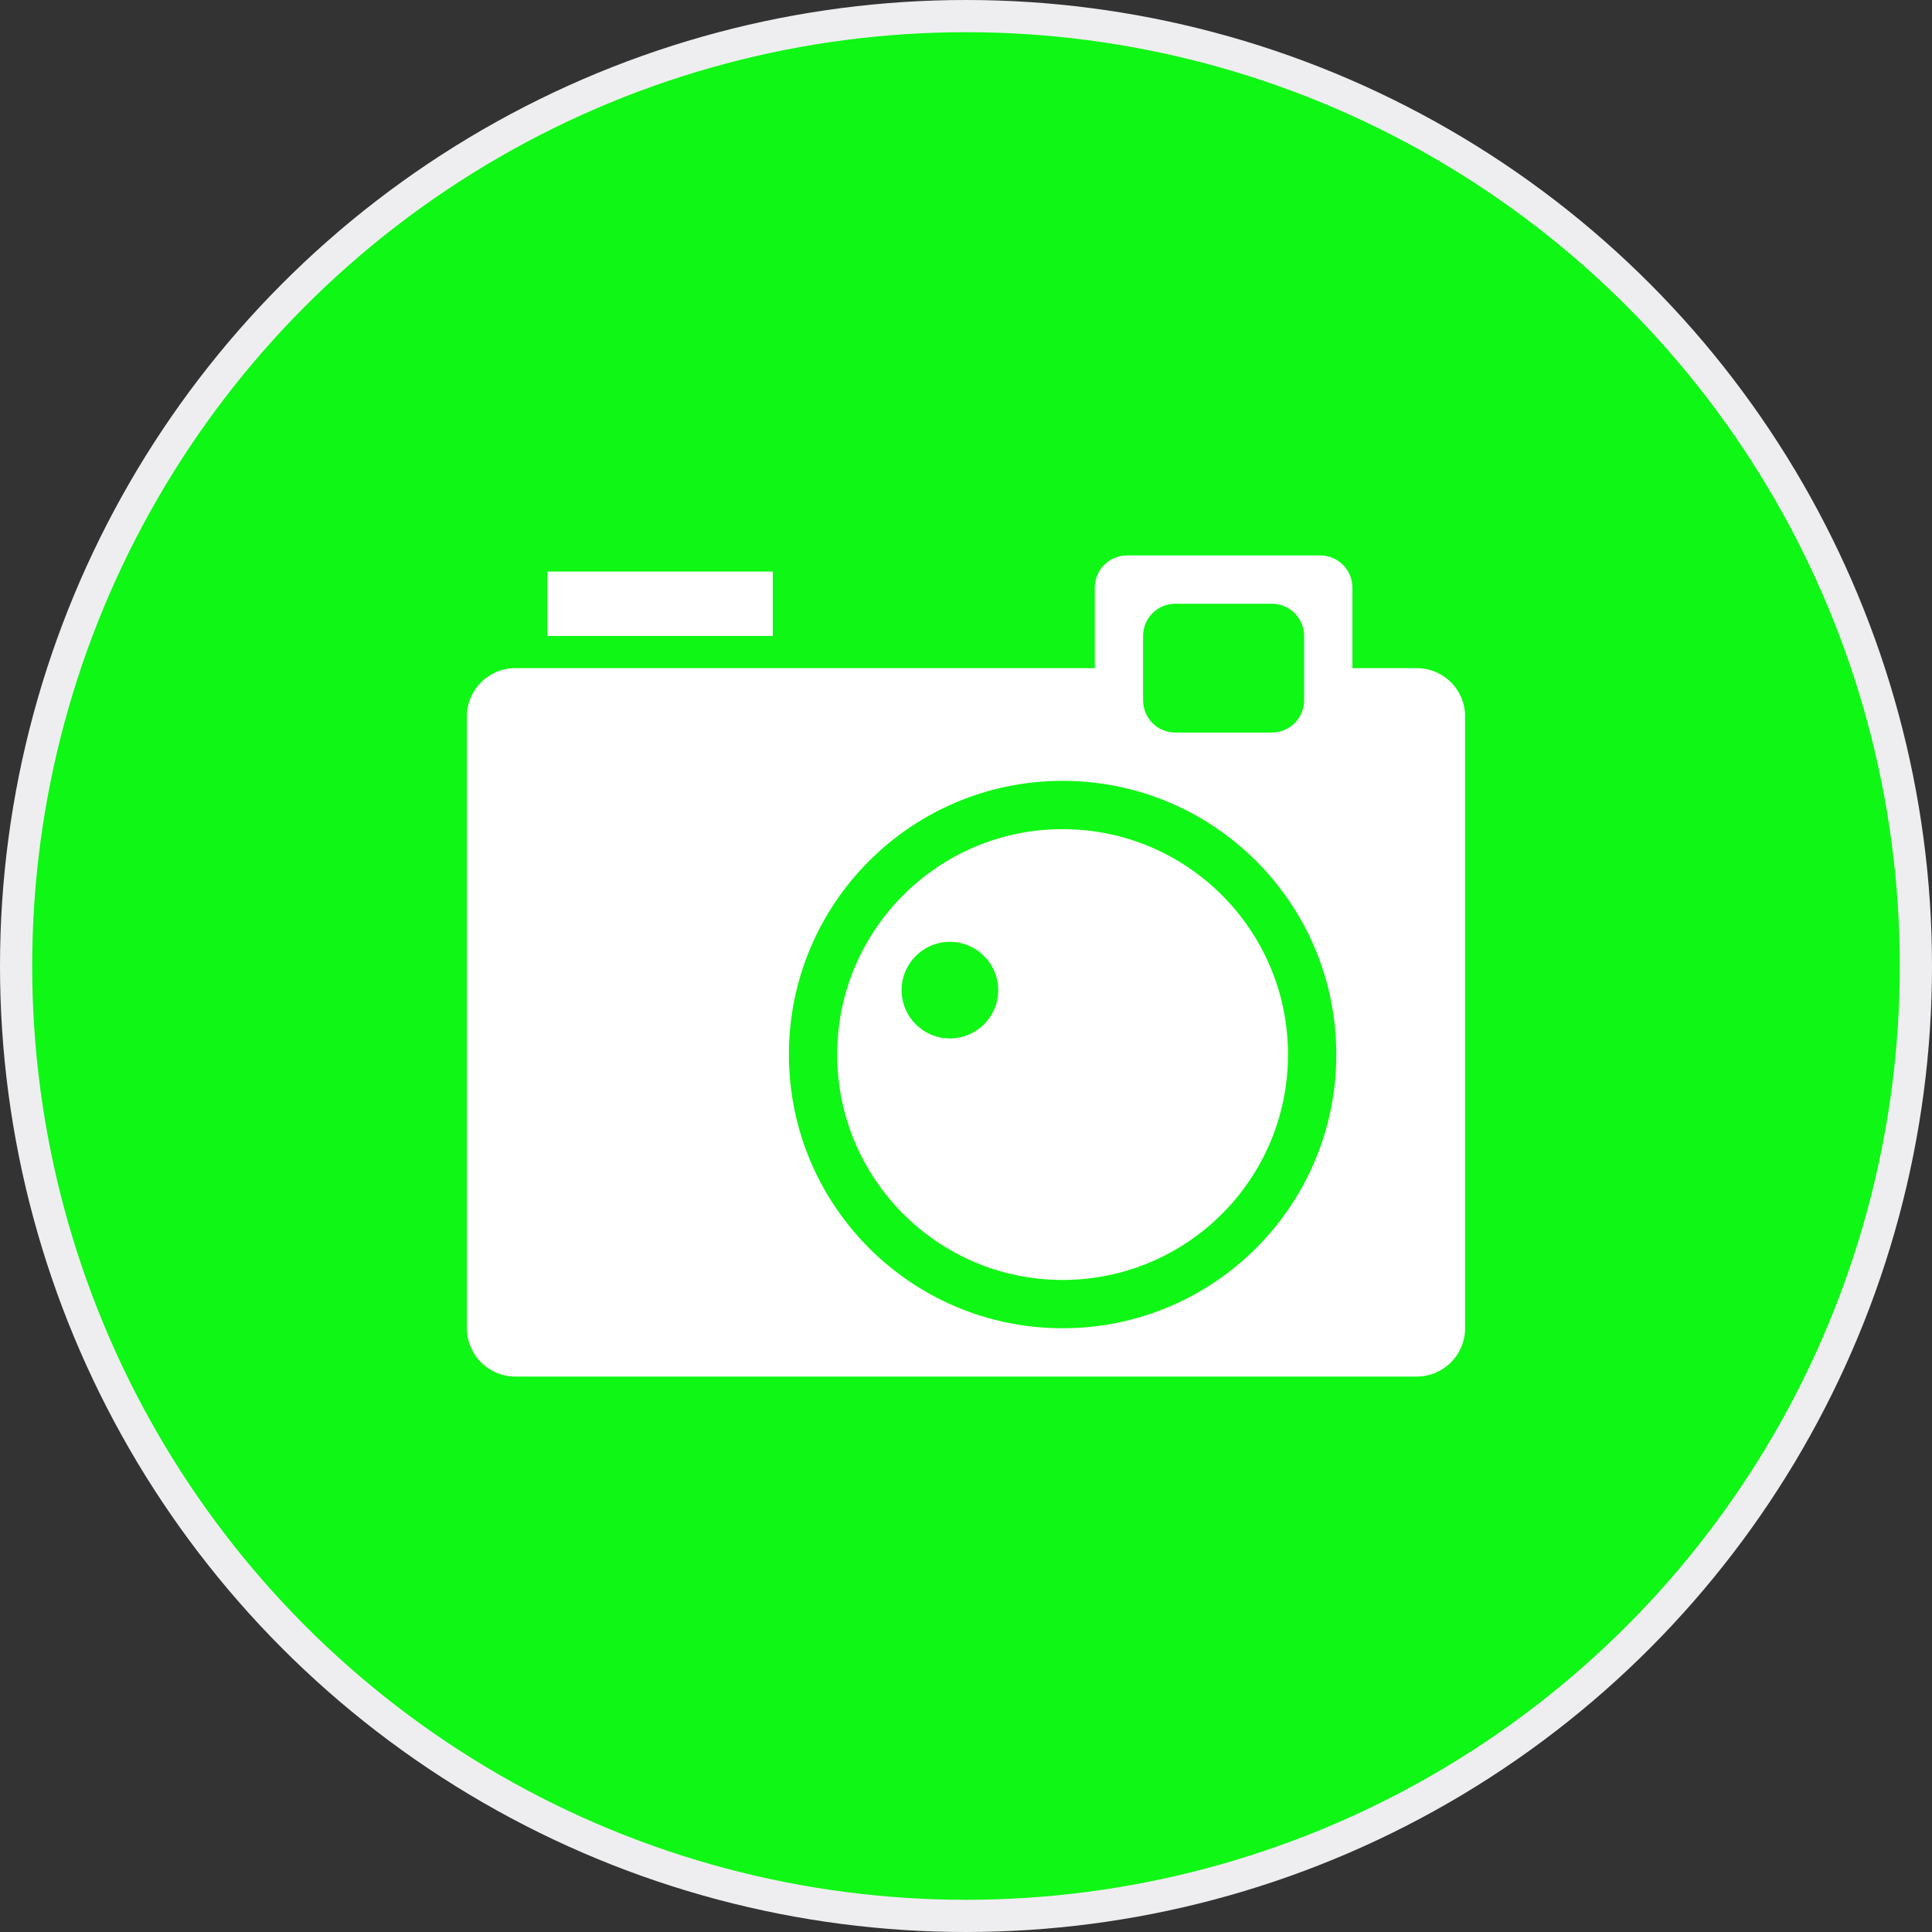<?xml version="1.0" encoding="utf-8"?>
<!-- Generator: Adobe Illustrator 17.0.0, SVG Export Plug-In . SVG Version: 6.00 Build 0)  -->
<!DOCTYPE svg PUBLIC "-//W3C//DTD SVG 1.1//EN" "http://www.w3.org/Graphics/SVG/1.1/DTD/svg11.dtd">
<svg version="1.1" id="图层_1" xmlns="http://www.w3.org/2000/svg" xmlns:xlink="http://www.w3.org/1999/xlink" x="0px" y="0px"
	 width="120px" height="120px" viewBox="0 0 120 120" enable-background="new 0 0 120 120" xml:space="preserve">
<rect x="0" y="0" width="120" height="120" fill="#333333" stroke="none"/>
<circle fill="#0FF714" stroke="#EEEEF0" stroke-width="2" stroke-miterlimit="10" cx="60" cy="60" r="59"/>
<path fill-rule="evenodd" clip-rule="evenodd" fill="#FFFFFF" d="M88,85.5H32c-1.657,0-3-1.343-3-3v-38c0-1.657,1.343-3,3-3h36v-5
	c0-1.105,0.895-2,2-2h12c1.105,0,2,0.895,2,2v5h4c1.657,0,3,1.343,3,3v38C91,84.157,89.657,85.5,88,85.5z M81,39.5
	c0-1.105-0.895-2-2-2h-6c-1.105,0-2,0.895-2,2v4c0,1.105,0.895,2,2,2h6c1.105,0,2-0.895,2-2V39.5z M66,48.5c-9.389,0-17,7.611-17,17
	c0,9.389,7.611,17,17,17s17-7.611,17-17C83,56.111,75.389,48.5,66,48.5z M66,79.5c-7.732,0-14-6.268-14-14c0-7.732,6.268-14,14-14
	s14,6.268,14,14C80,73.232,73.732,79.5,66,79.5z M59,58.5c-1.657,0-3,1.343-3,3c0,1.657,1.343,3,3,3c1.657,0,3-1.343,3-3
	C62,59.843,60.657,58.5,59,58.5z M34,35.5h14v4H34V35.5z"/>
</svg>
